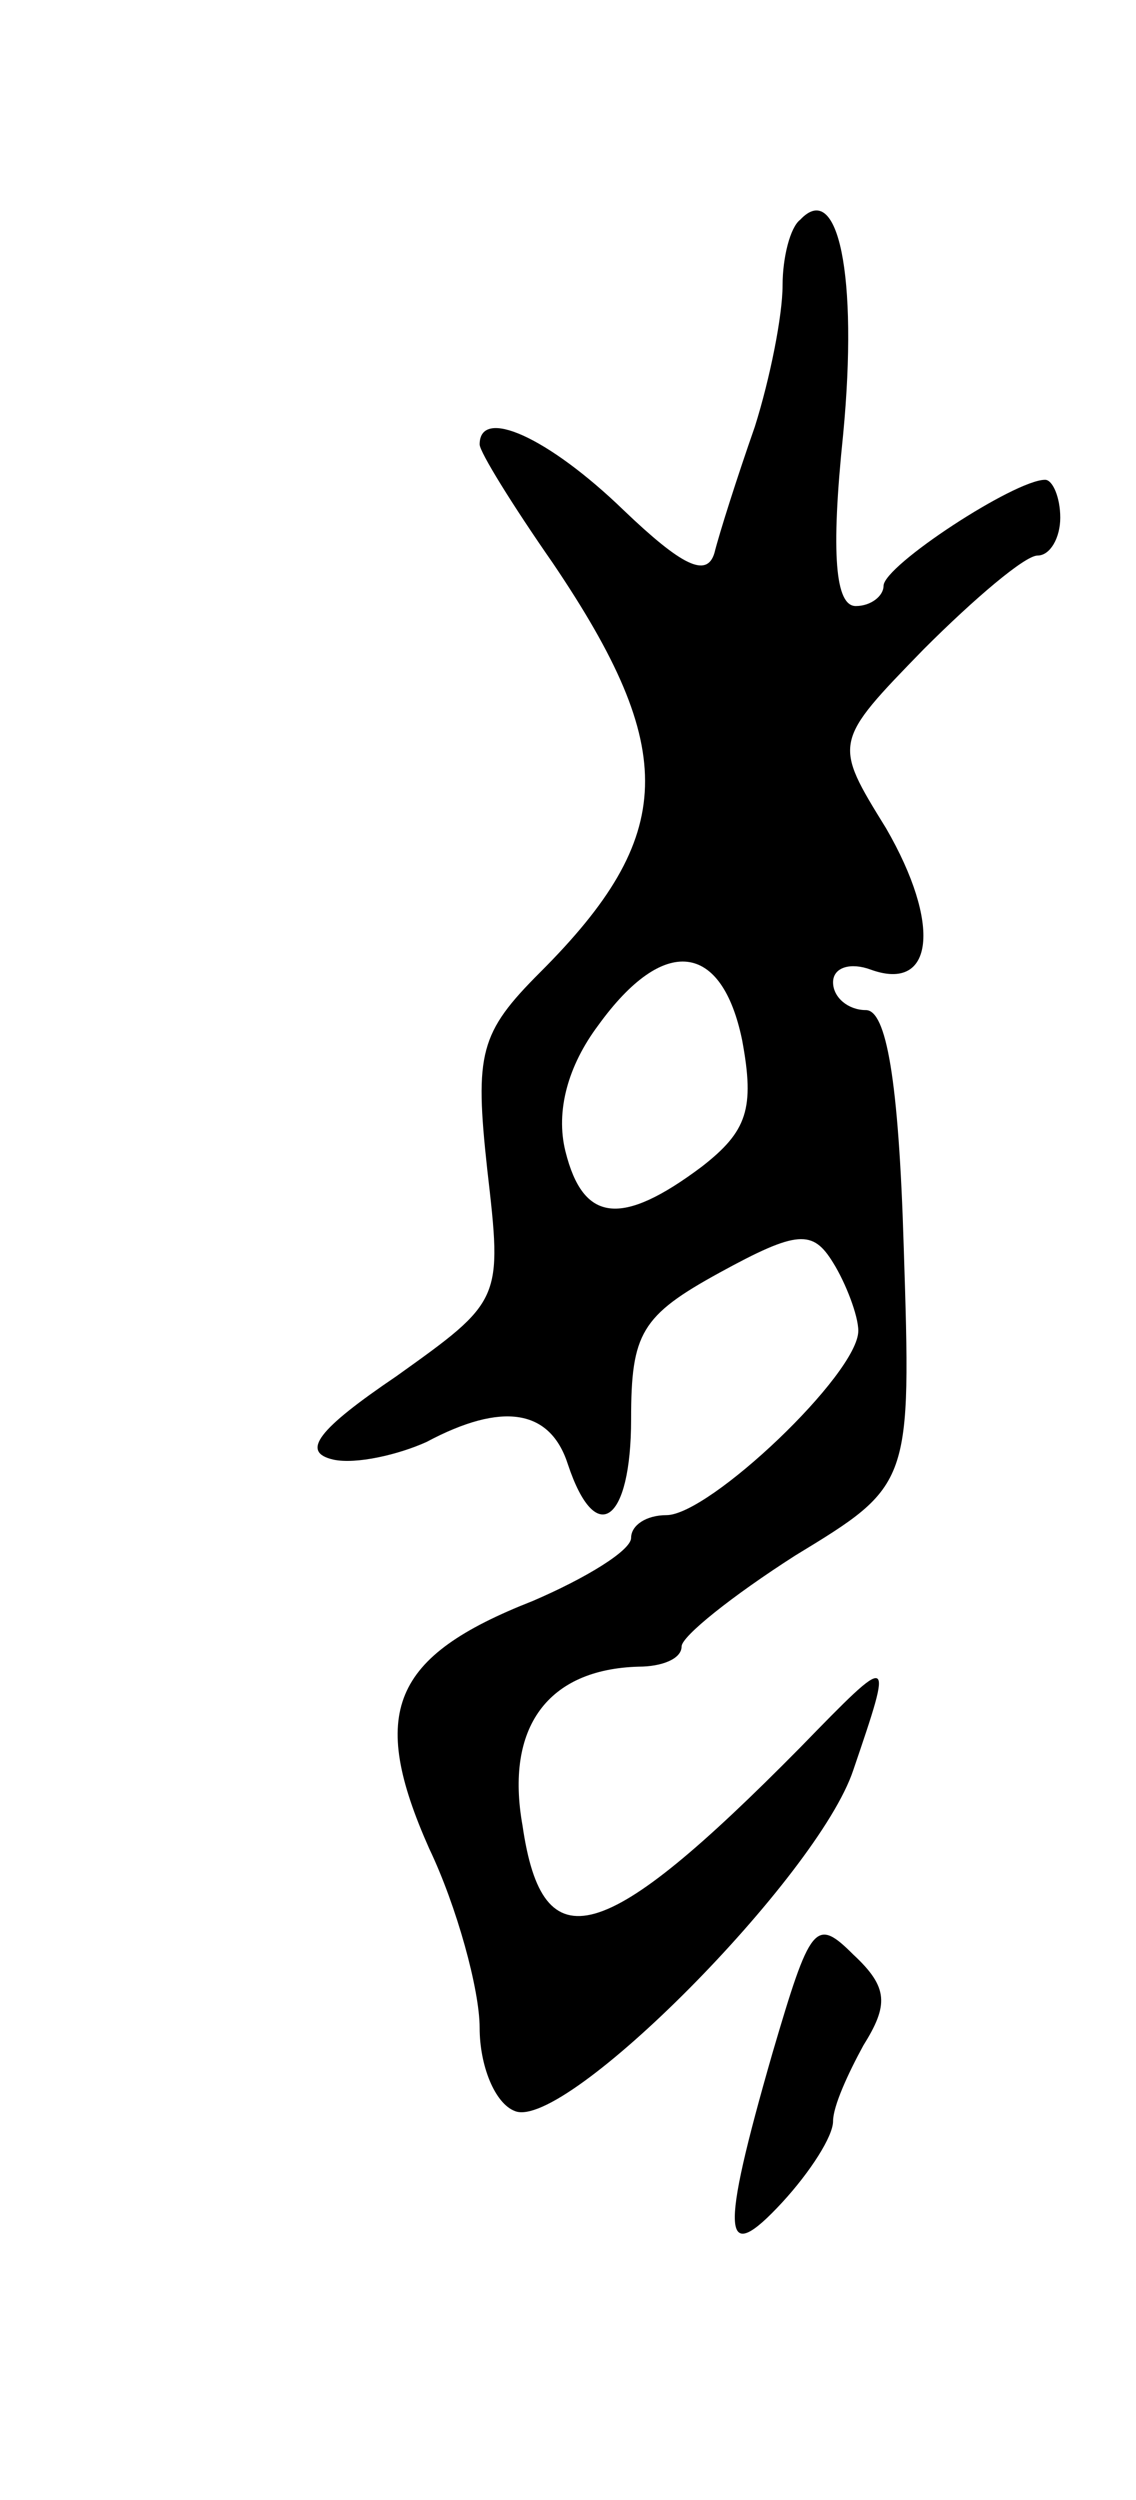 <svg version="1.0" xmlns="http://www.w3.org/2000/svg"
 width="45pt" height="99pt" viewBox="0 0 45 99"
 preserveAspectRatio="xMidYMid meet">
<g transform="translate(0,99) scale(0.1,-0.1)"
fill="#000000" stroke="none">
<path d="M317 903 c-4 -3 -7 -15 -7 -26 0 -12 -5 -37 -11 -56 -7 -20 -14 -42
-16 -50 -3 -10 -13 -5 -36 17 -30 29 -57 41 -57 26 0 -3 13 -24 29 -47 50 -74
49 -108 -5 -162 -24 -24 -26 -32 -21 -78 6 -52 6 -52 -36 -82 -31 -21 -38 -30
-25 -33 9 -2 26 2 37 7 30 16 49 13 56 -9 11 -33 25 -23 25 18 0 34 4 41 35
58 31 17 37 17 45 4 5 -8 10 -21 10 -27 0 -17 -59 -73 -76 -73 -8 0 -14 -4
-14 -9 0 -5 -18 -16 -39 -25 -56 -22 -65 -44 -41 -98 11 -23 20 -56 20 -71 0
-15 6 -30 14 -33 20 -8 120 93 134 135 16 47 16 47 -21 9 -78 -79 -102 -86
-110 -31 -7 39 10 62 46 63 9 0 17 3 17 8 0 4 20 20 45 36 46 28 46 28 43 122
-2 67 -7 94 -15 94 -7 0 -13 5 -13 11 0 6 7 8 15 5 25 -9 28 18 6 56 -21 34
-21 34 15 71 20 20 40 37 45 37 5 0 9 7 9 15 0 8 -3 15 -6 15 -12 0 -64 -34
-64 -42 0 -4 -5 -8 -11 -8 -8 0 -10 20 -5 68 6 63 -2 101 -17 85z m-23 -325
c5 -27 2 -36 -16 -50 -32 -24 -47 -22 -54 6 -4 16 1 34 13 50 26 36 49 33 57
-6z"/>
<path d="M306 177 c-21 -73 -20 -85 4 -59 11 12 20 26 20 32 0 6 6 19 12 30
10 16 10 23 -4 36 -15 15 -17 12 -32 -39z"/>
</g>
</svg>
